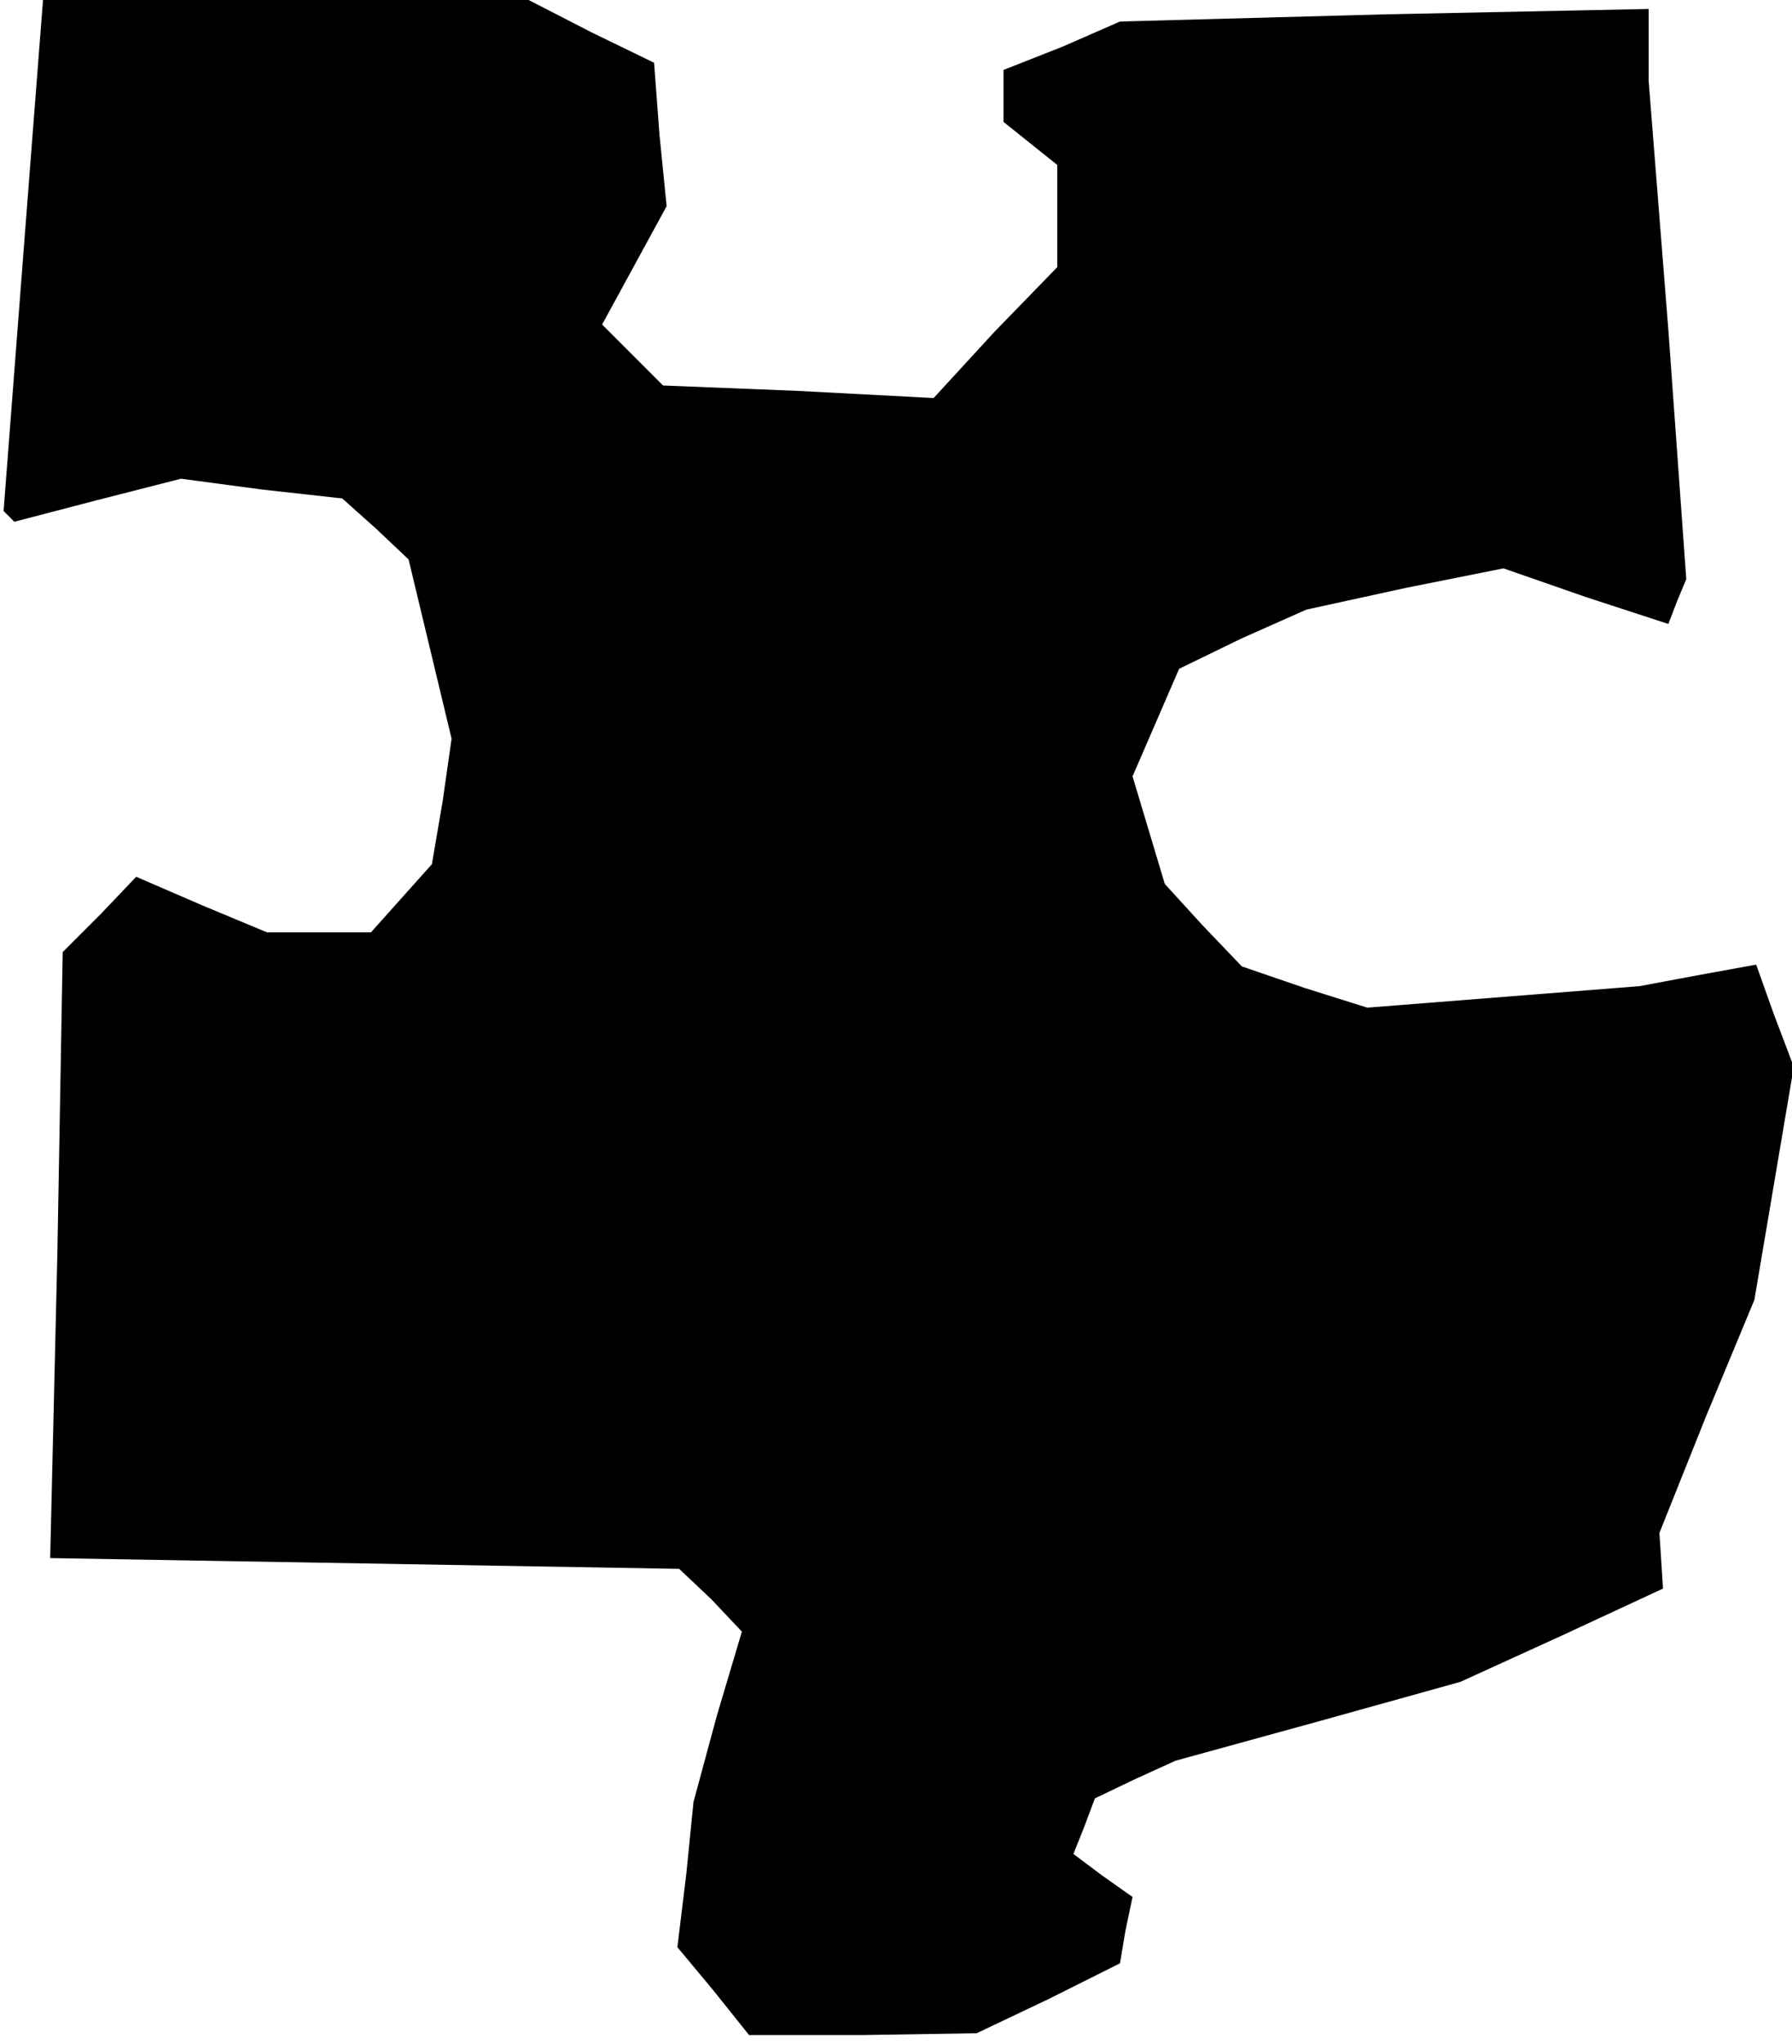 <?xml version="1.0" standalone="no"?>
<!DOCTYPE svg PUBLIC "-//W3C//DTD SVG 20010904//EN"
 "http://www.w3.org/TR/2001/REC-SVG-20010904/DTD/svg10.dtd">
<svg version="1.0" xmlns="http://www.w3.org/2000/svg"
 width="100pt" height="114pt" viewBox="0 0 100 114"
 preserveAspectRatio="xMidYMid meet">
<g transform="translate(0,114) scale(0.1,-0.1)"
fill="#000000" stroke="none">
<path d="M13 998 l-11 -143 3 -3 3 -3 46 12 47 12 45 -6 45 -5 19 -17 18 -17
12 -50 12 -50 -5 -35 -6 -35 -17 -19 -17 -19 -29 0 -29 0 -36 15 -37 16 -20
-21 -21 -21 -3 -169 -4 -169 176 -3 175 -3 18 -17 17 -18 -14 -47 -13 -48 -4
-40 -5 -41 20 -24 20 -25 64 0 63 1 40 19 40 20 3 18 4 19 -17 12 -16 12 6 15
6 16 23 11 22 10 80 22 79 22 57 26 56 26 -1 16 -1 15 26 65 27 65 11 65 11
65 -11 29 -10 28 -33 -6 -32 -6 -76 -6 -76 -6 -35 11 -35 12 -22 23 -21 23 -9
30 -9 30 13 30 13 30 35 17 36 16 55 12 55 11 46 -16 46 -15 5 13 5 12 -10
139 -11 139 0 20 0 20 -147 -3 -148 -4 -32 -14 -33 -13 0 -14 0 -15 15 -12 15
-12 0 -29 0 -28 -35 -36 -34 -37 -76 4 -75 3 -17 17 -17 17 18 33 18 33 -4 40
-3 40 -35 17 -35 18 -135 0 -136 0 -11 -142z"/>
</g>
</svg>
